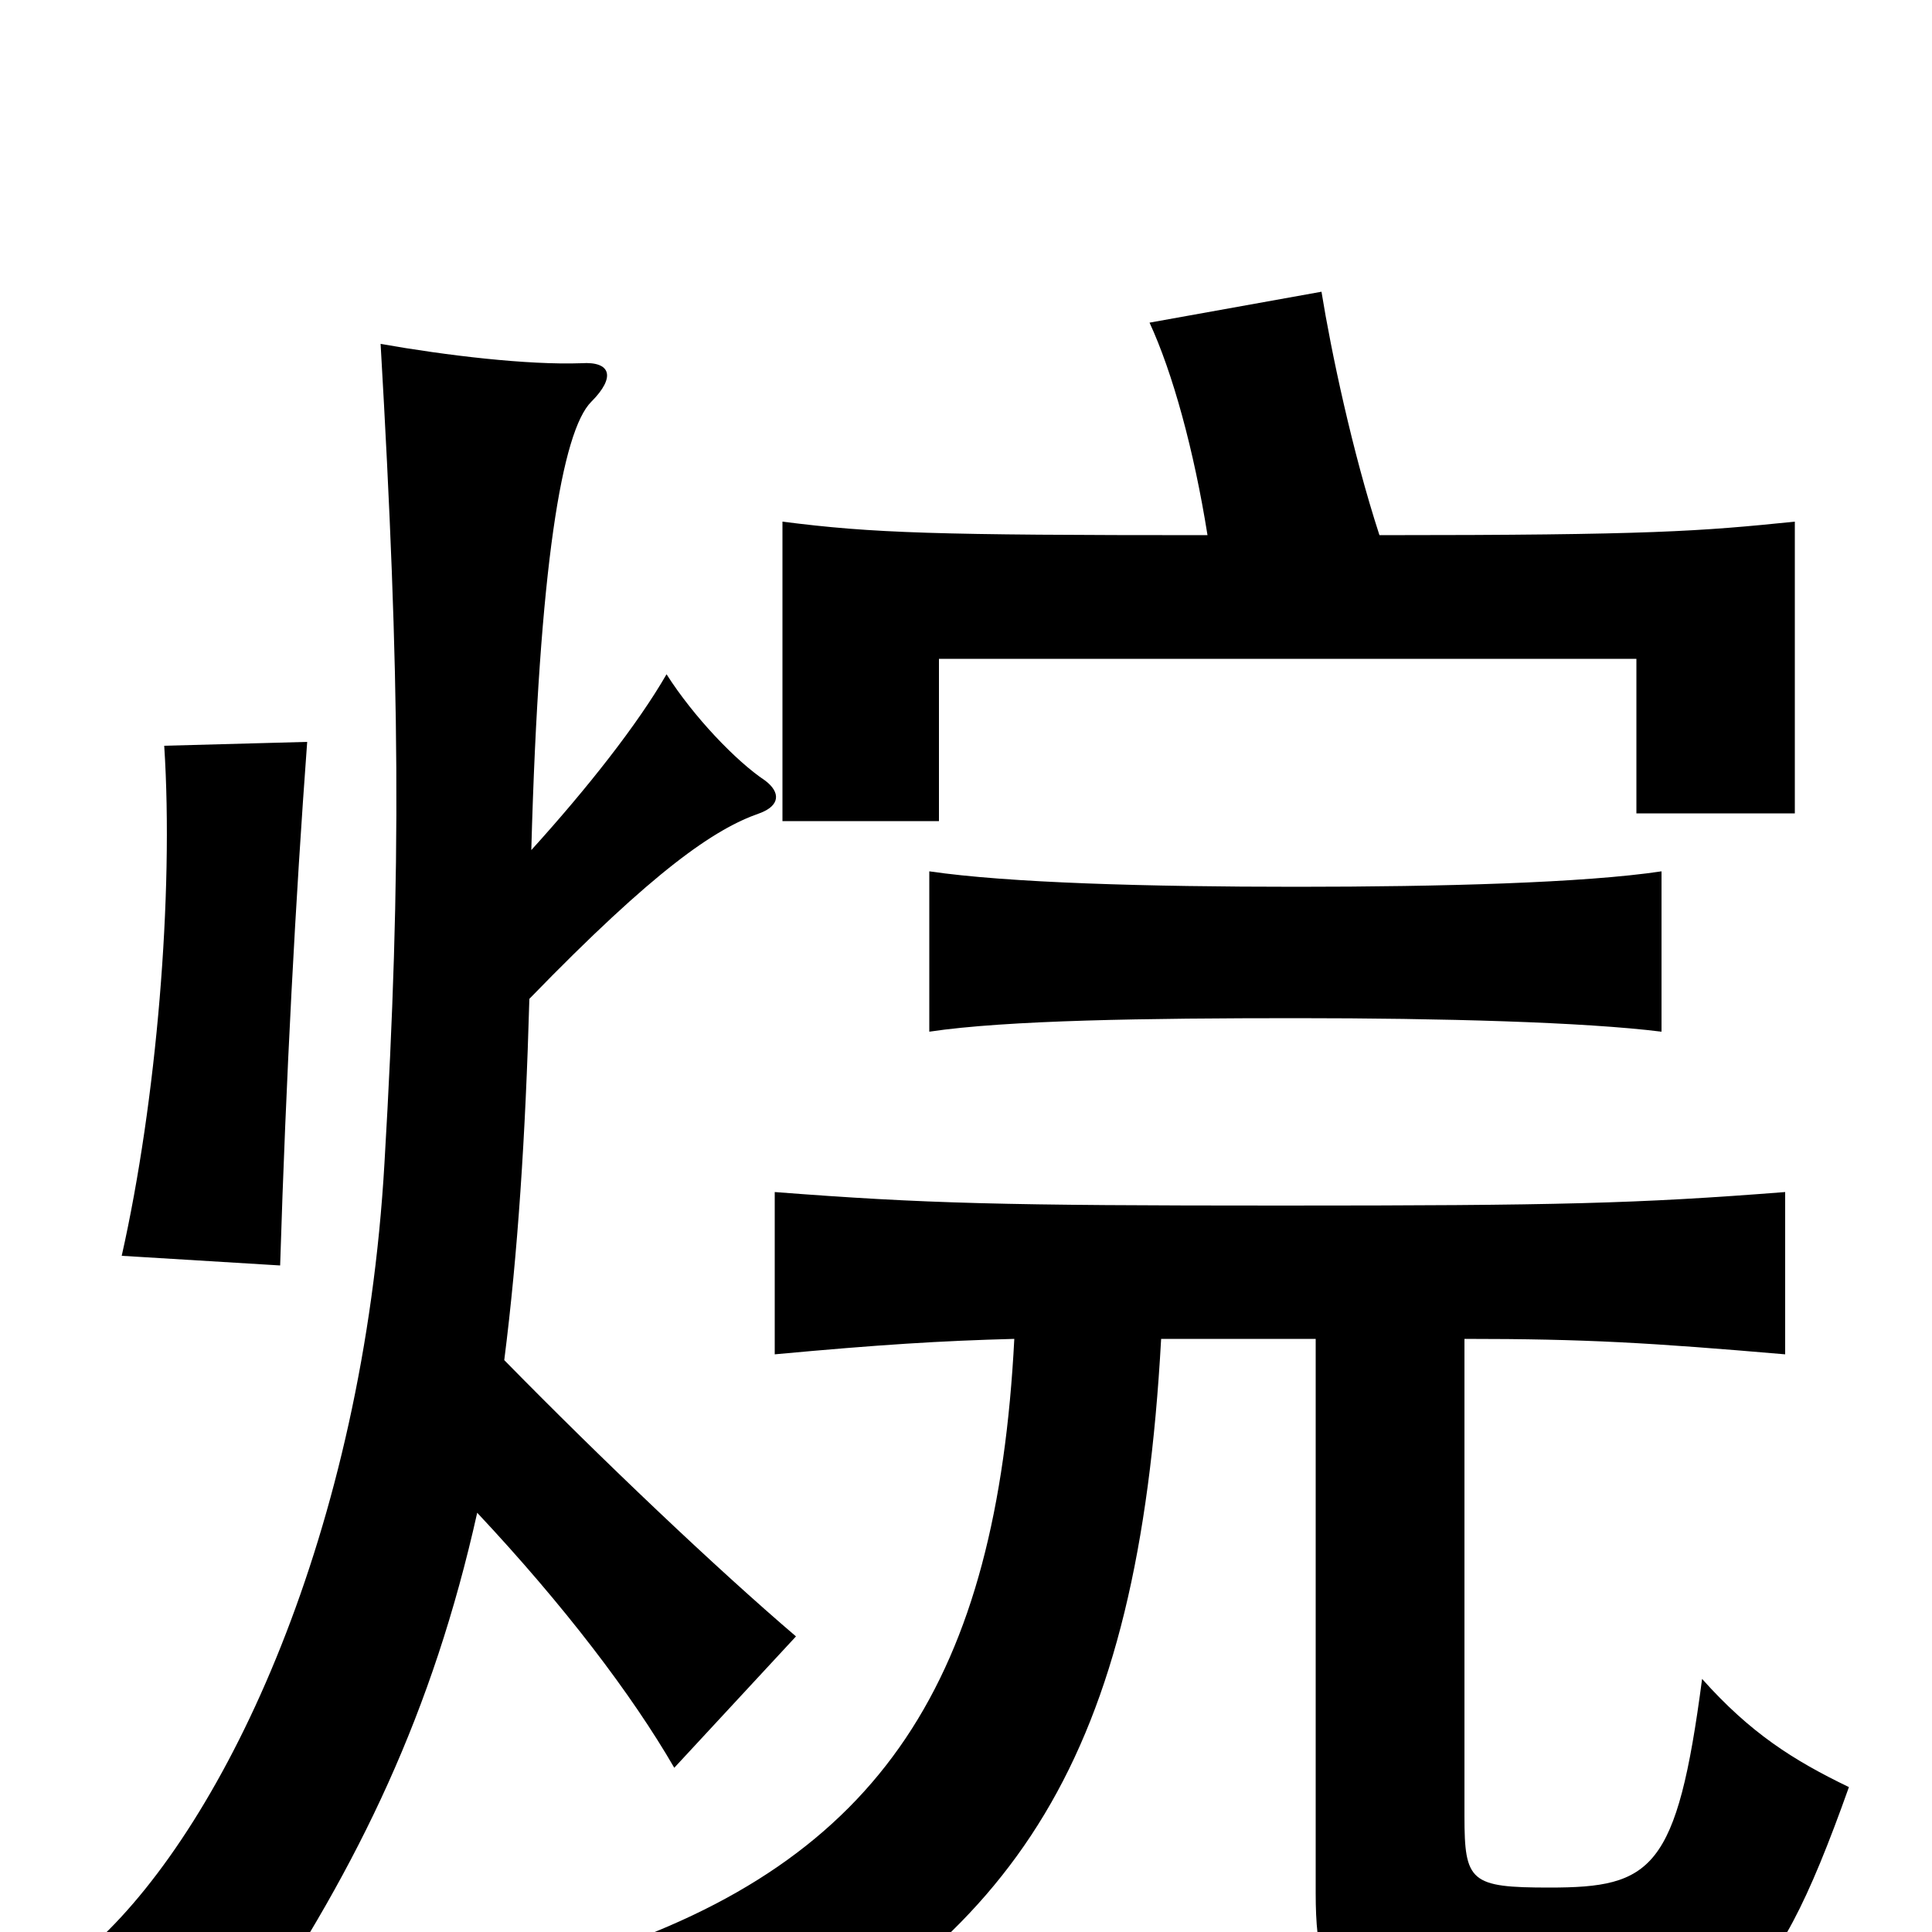 <svg xmlns="http://www.w3.org/2000/svg" viewBox="0 -1000 1000 1000">
	<path fill="#000000" d="M159 -616L85 -614C90 -537 81 -430 63 -350L145 -345C148 -442 153 -535 159 -616ZM860 -466V-549C820 -543 746 -541 671 -541C594 -541 522 -543 481 -549V-466C521 -472 594 -473 671 -473C746 -473 820 -471 860 -466ZM681 -307V-20C681 42 699 52 804 52C894 52 915 43 957 -75C928 -89 906 -103 881 -131C868 -32 855 -23 802 -23C761 -23 758 -26 758 -60V-307C821 -307 854 -305 924 -299V-383C847 -377 807 -376 663 -376C519 -376 479 -377 401 -383V-299C455 -304 487 -306 525 -307C516 -132 457 -37 306 12C341 33 363 54 376 80C527 2 589 -89 601 -307ZM625 -723C484 -723 452 -724 405 -730V-575H486V-659H847V-579H929V-730C880 -725 855 -723 714 -723C700 -766 689 -818 684 -849L595 -833C607 -807 618 -767 625 -723ZM274 -483C339 -550 370 -571 393 -579C404 -583 404 -590 396 -596C381 -606 359 -629 345 -651C330 -625 304 -592 275 -560C279 -707 291 -777 306 -792C319 -805 316 -813 301 -812C273 -811 231 -816 197 -822C207 -649 208 -551 199 -398C188 -207 117 -57 50 5C82 15 110 30 130 48C186 -35 224 -114 247 -217C292 -169 327 -123 349 -85L412 -153C371 -188 312 -244 261 -296C268 -351 272 -412 274 -483Z"/>
</svg>